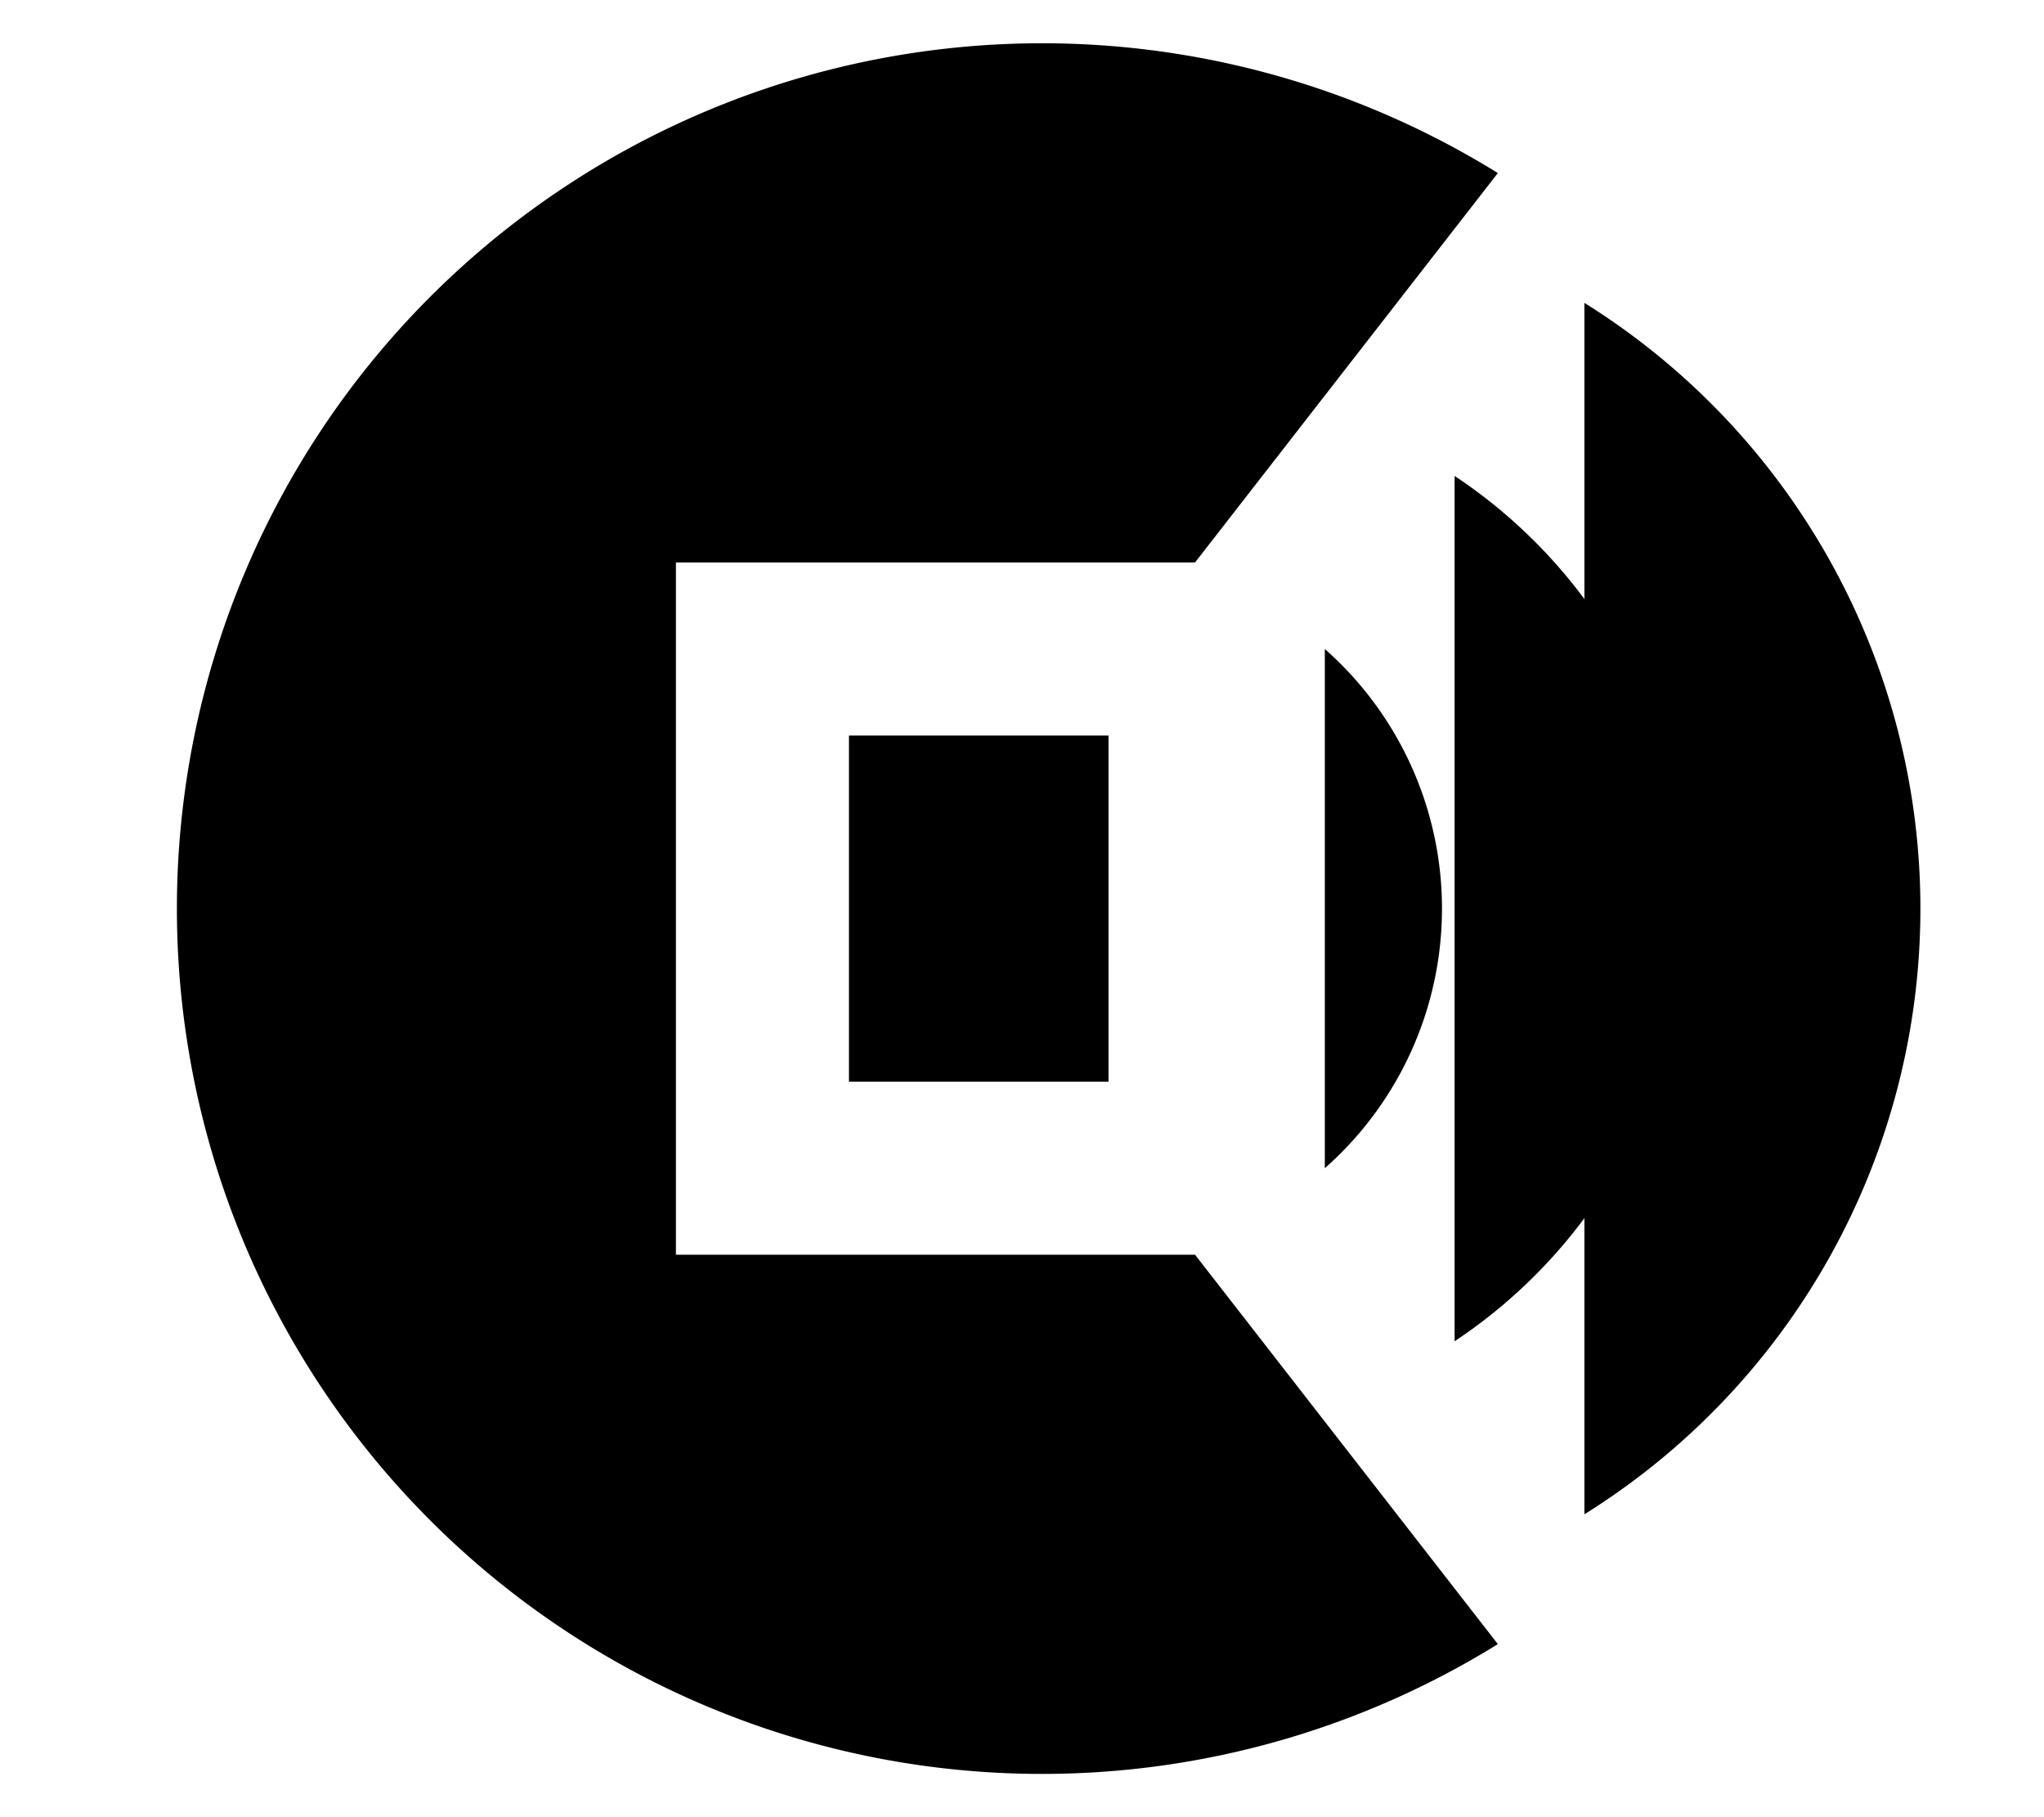 <?xml version="1.0" encoding="utf-8"?>
<svg xmlns="http://www.w3.org/2000/svg" version="1.2" baseProfile="tiny" id="tmcSoundIcon"  width="45px" height="40px" viewBox="-5 -1 42 42">
    <title>Sound Icon</title>
    <description>Sound contolling icon</description>
    <path class="soundIcon" id="soundIconBody" d="M27,3 L20,12 L8,12 L8,28 L20,28 L27,37 A 20 20, 0, 1, 1, 27 3z" />

    <path class="soundIcon" id="soundIconRay0" d="M12,16 L18,16 L18,24 L12,24">
        <animate id="soundIconRay0FullToNone" dur="0.2s" attributeName="opacity"
         from="1"
         to="0"
         fill="freeze"
         begin="never"/>

        <animate id="soundIconRay0NoneToFull" dur="0.2s" attributeName="opacity"
         from="0"
         to="1"
         fill="freeze"
         begin="soundIconRayMuteFullToNone.end"/>
    </path>

    <path class="soundIcon" id="soundIconRayMute" d="M12,16 L18,16 L18,24 L12,24z" opacity="0">
        <animate id="soundIconRayMuteFullToNone" dur="0.2s" attributeName="opacity"
         to="0"
         fill="freeze"
         begin="never"/>

        <animate id="soundIconRayMuteNoneToFull" dur="0.2s" attributeName="opacity"
         to="1"
         fill="freeze"
         begin="soundIconRay0FullToNone.end"/>
    </path>

    <path class="soundIcon" id="soundIconRay1" d="M23,26 A 8 8, 0, 0, 0, 23 14">
        <animate id="soundIconRay1FullToNone" dur="0.2s" attributeName="d"
         values="M23,26 A 8 8, 0, 0, 0, 23 14;
                 M22,20 A 8 8, 0, 0, 0, 22 20"
         fill="freeze"
         begin="never"/>
        <animate id="soundIconRay1NoneToFull" dur="0.2s" attributeName="d"
         values="M22,20 A 8 8, 0, 0, 0, 22 20;
                 M23,26 A 8 8, 0, 0, 0, 23 14;"
         fill="freeze"
         begin="never"/>
    </path>

    <path class="soundIcon" id="soundIconRay2" d="M26,30 A 12 12, 0, 0, 0, 26 10">
        <animate id="soundIconRay2FullToNone" dur="0.2s" attributeName="d"
         values="M26,30 A 12 12, 0, 0, 0, 26 10;
                 M24,20 A 12 12, 0, 0, 0, 24 20"
         fill="freeze"
         begin="never"/>
        <animate id="soundIconRay2NoneToFull" dur="0.2s" attributeName="d"
         values="M24,20 A 12 12, 0, 0, 0, 24 20;
                 M26,30 A 12 12, 0, 0, 0, 26 10;"
         fill="freeze"
         begin="never"/>
    </path>

    <path class="soundIcon" id="soundIconRay3" d="M29,34 A 16.5 16.5, 0, 0, 0, 29 6">
        <animate id="soundIconRay3FullToNone" dur="0.2s" attributeName="d"
         values="M29,34 A 16.5 16.5, 0, 0, 0, 29 6;
                 M32,20 A 16.5 16.5, 0, 0, 0, 32 20;"
         fill="freeze"
         begin="never"/>
        <animate id="soundIconRay3NoneToFull" dur="0.2s" attributeName="d"
         values="M 32,20 A 16.5 16.5, 0, 0, 0, 32 20;
                 M 29,34 A 16.5 16.5, 0, 0, 0, 29 6;"
         fill="freeze"
         begin="never"/>
    </path>
</svg>
